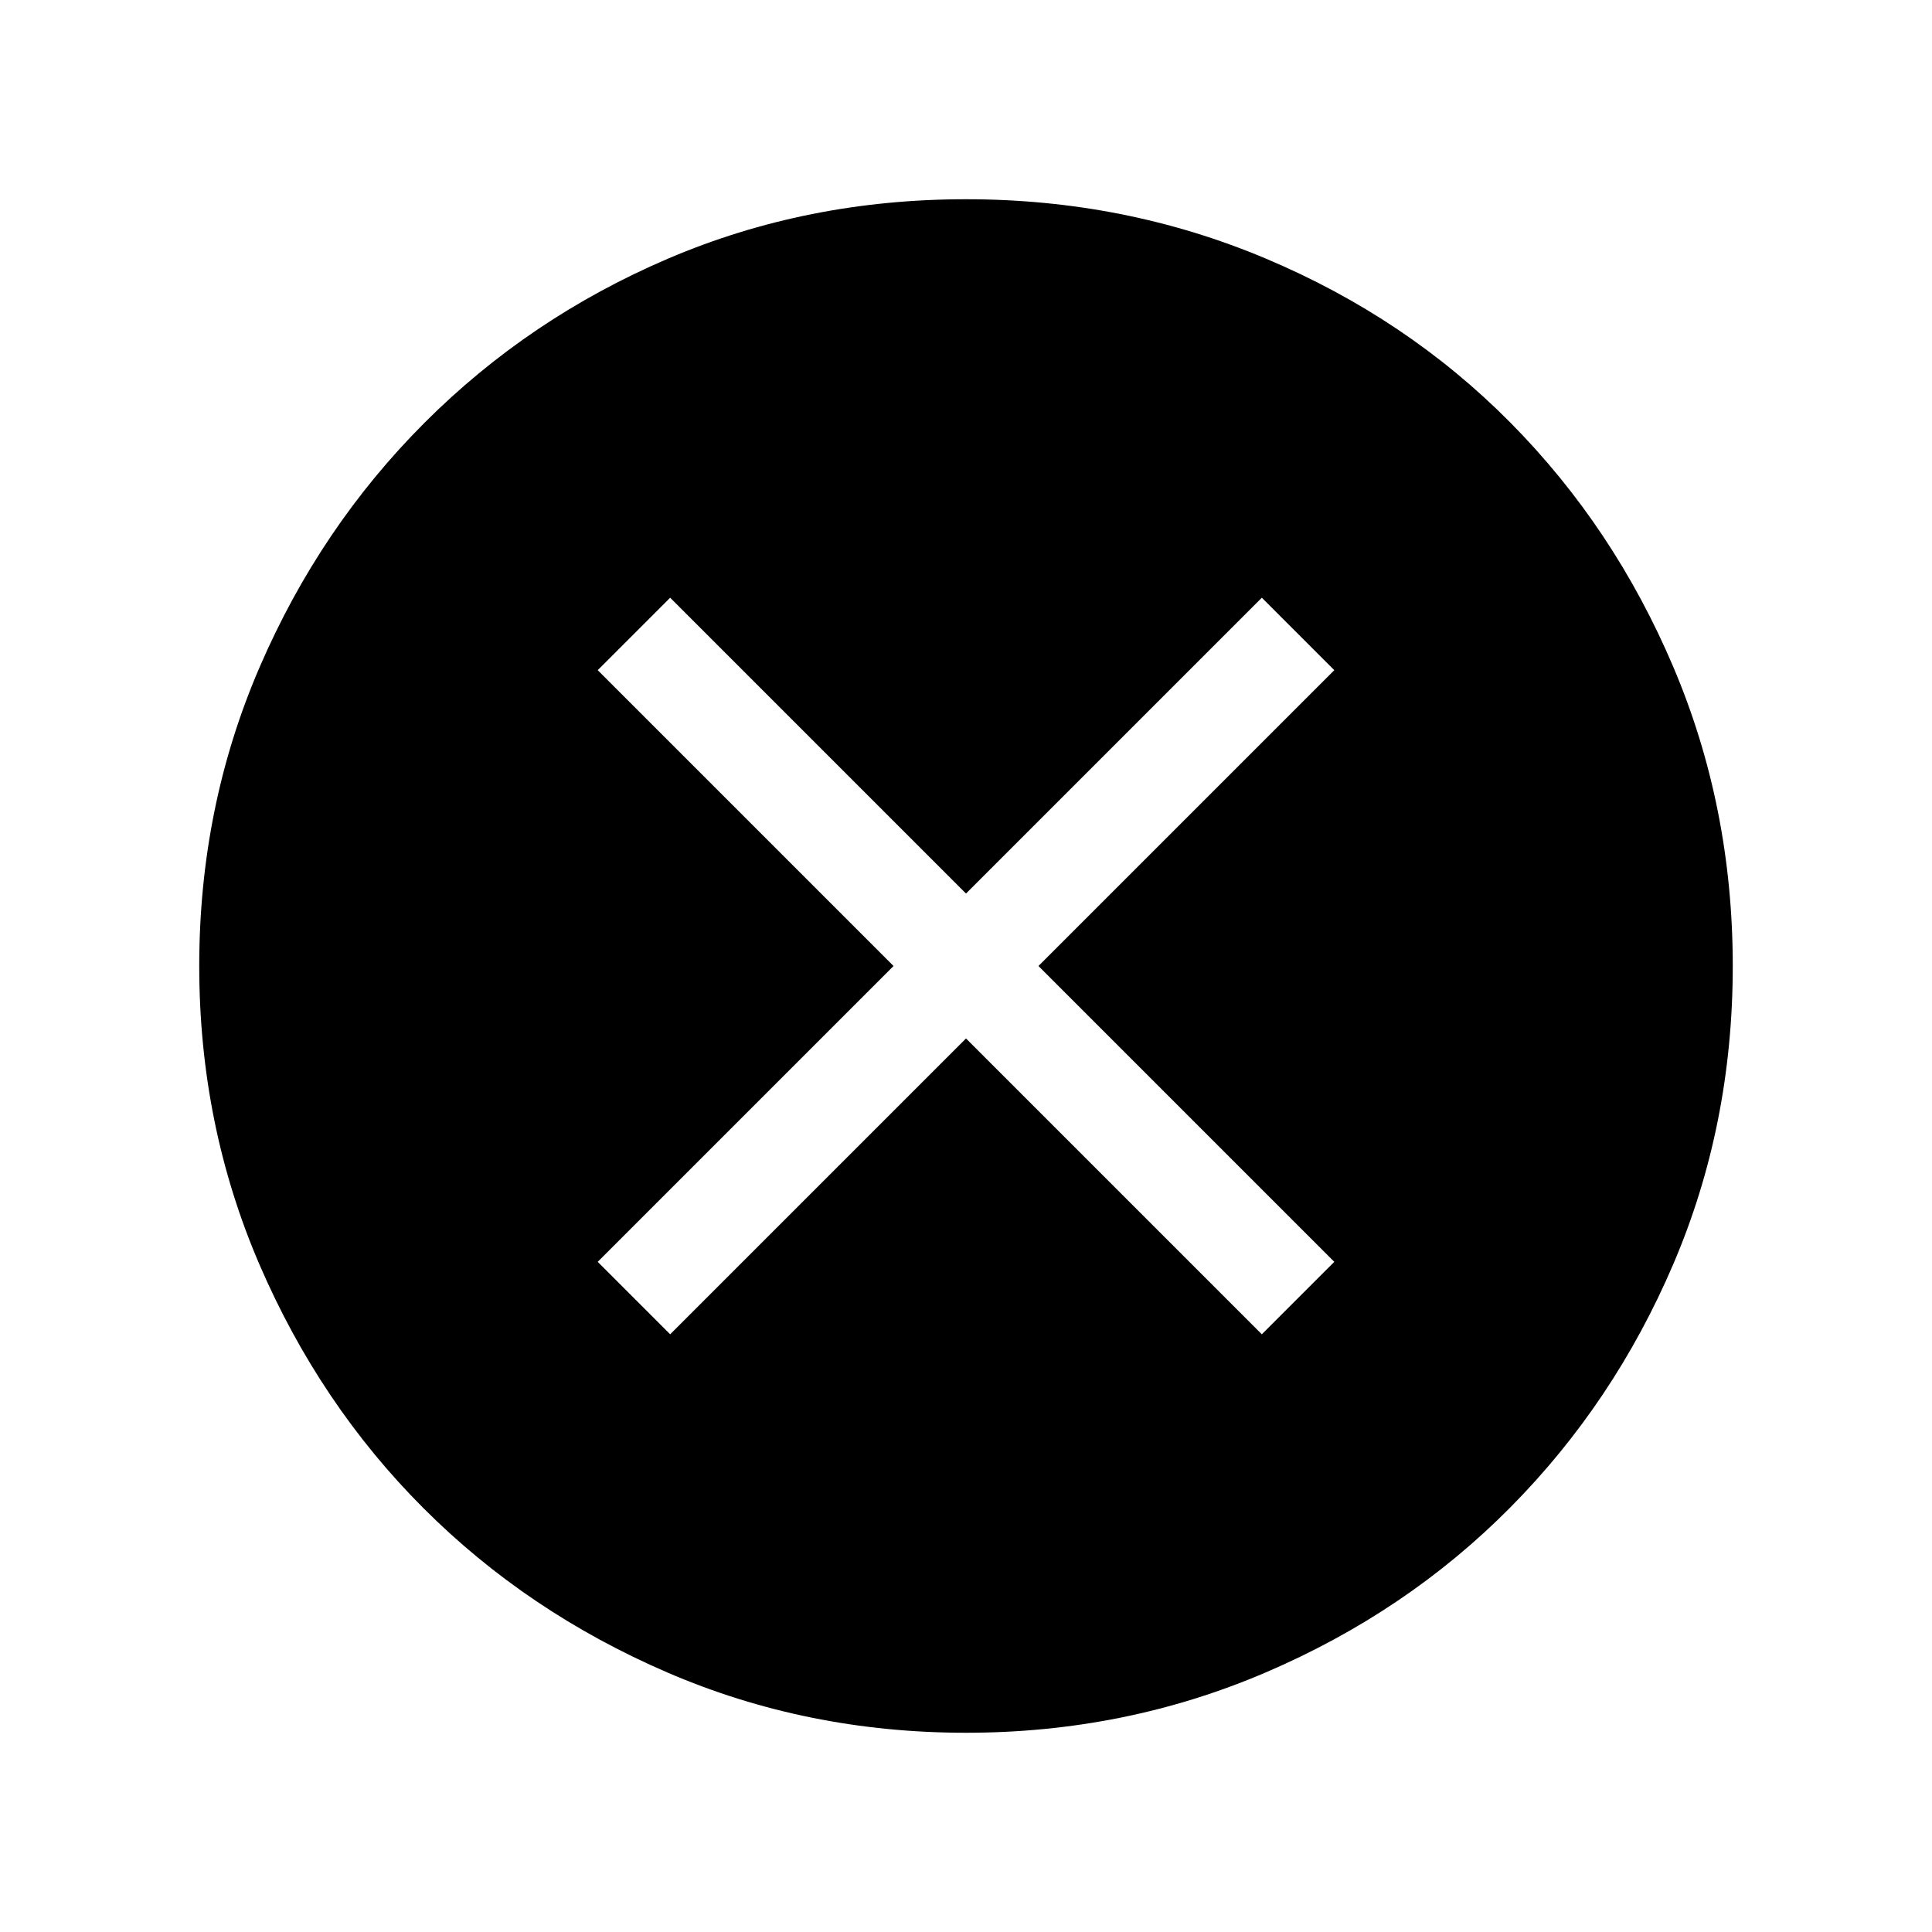 <svg xmlns="http://www.w3.org/2000/svg" height="40" width="40"><path d="M13.875 27.625 20 21.5l6.125 6.125 1.5-1.5L21.5 20l6.125-6.125-1.5-1.5L20 18.5l-6.125-6.125-1.5 1.5L18.5 20l-6.125 6.125ZM20 35.875q-3.292 0-6.188-1.25-2.895-1.25-5.041-3.396-2.146-2.146-3.396-5.041-1.25-2.896-1.25-6.188t1.25-6.187q1.25-2.896 3.417-5.063 2.166-2.167 5.041-3.396Q16.708 4.125 20 4.125t6.208 1.229q2.917 1.229 5.063 3.396t3.375 5.063q1.229 2.895 1.229 6.187 0 3.292-1.229 6.167t-3.375 5.041q-2.146 2.167-5.063 3.417-2.916 1.25-6.208 1.25Z"/></svg>